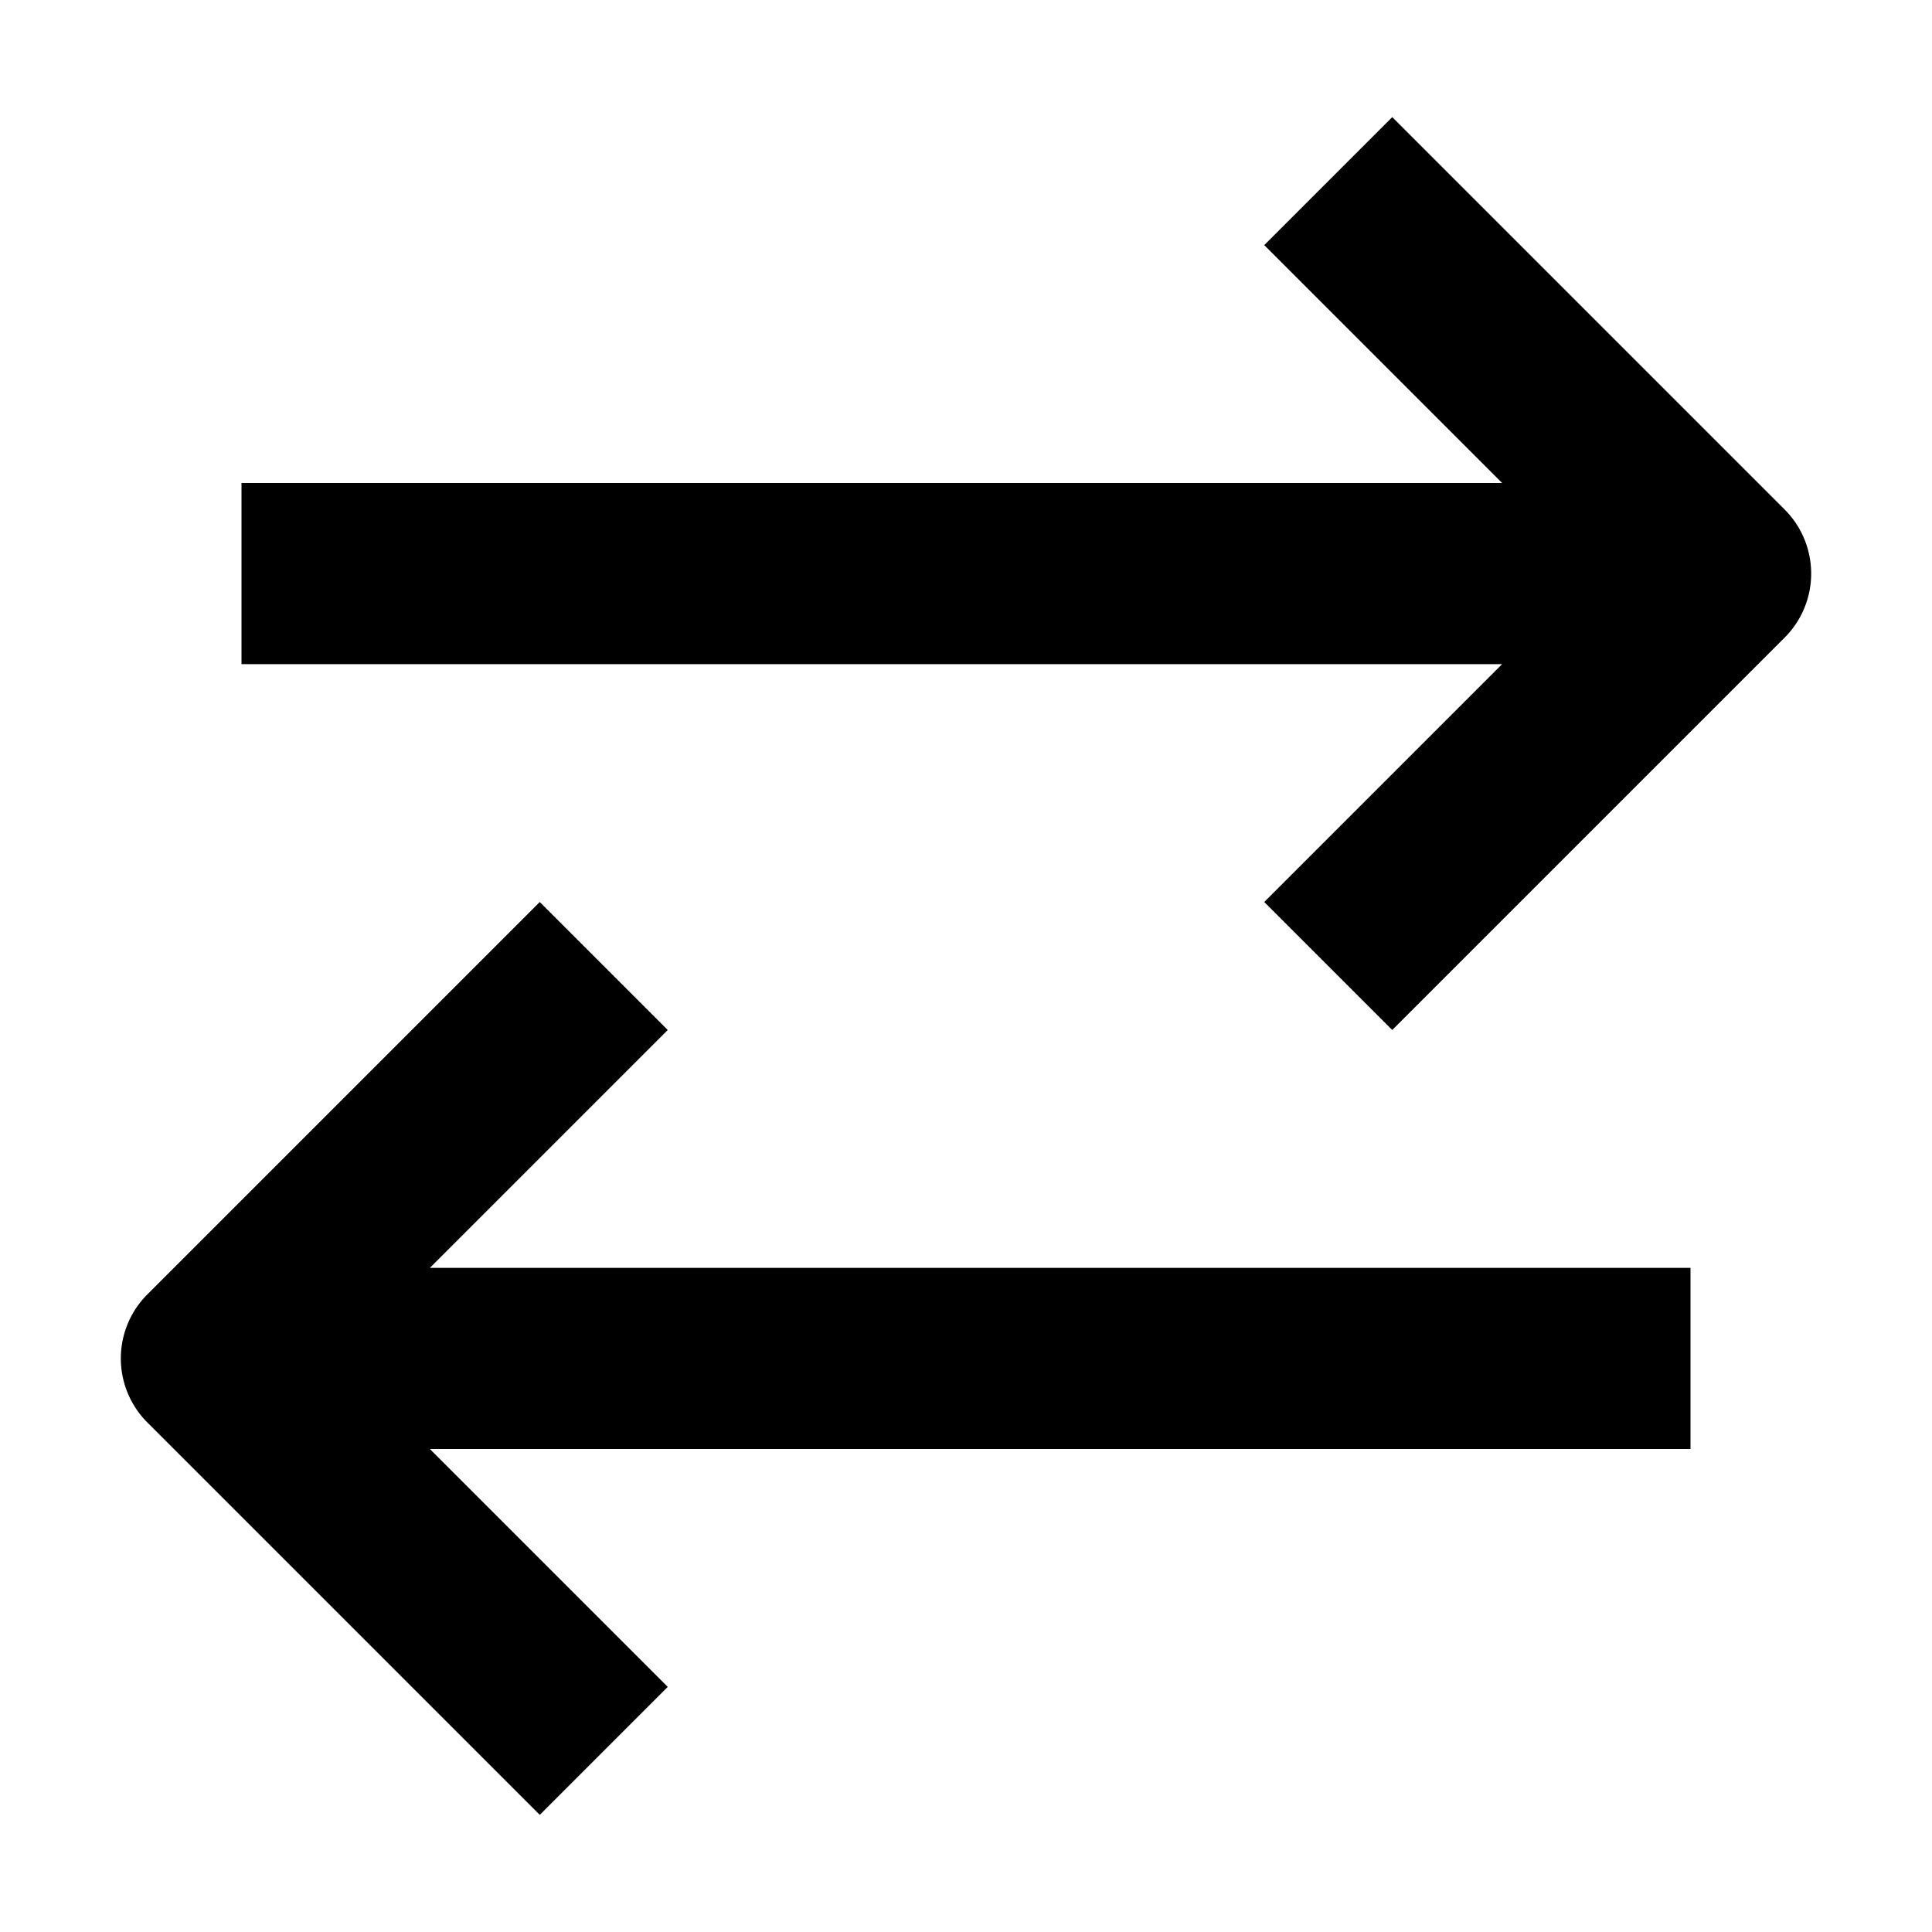 <svg width="16" height="16" fill="none" viewBox="0 0 16 16"><path fill="currentcolor" fill-rule="evenodd" d="M14.78 4.22 11.53.97l-1.06 1.06L12.44 4H2v1.5h10.44l-1.97 1.97 1.06 1.06 3.25-3.25a.75.75 0 0 0 0-1.06M3.56 10.5l1.97-1.97-1.06-1.06-3.25 3.25a.75.75 0 0 0 0 1.06l3.25 3.25 1.06-1.06L3.56 12H14v-1.5z" clip-rule="evenodd"/></svg>